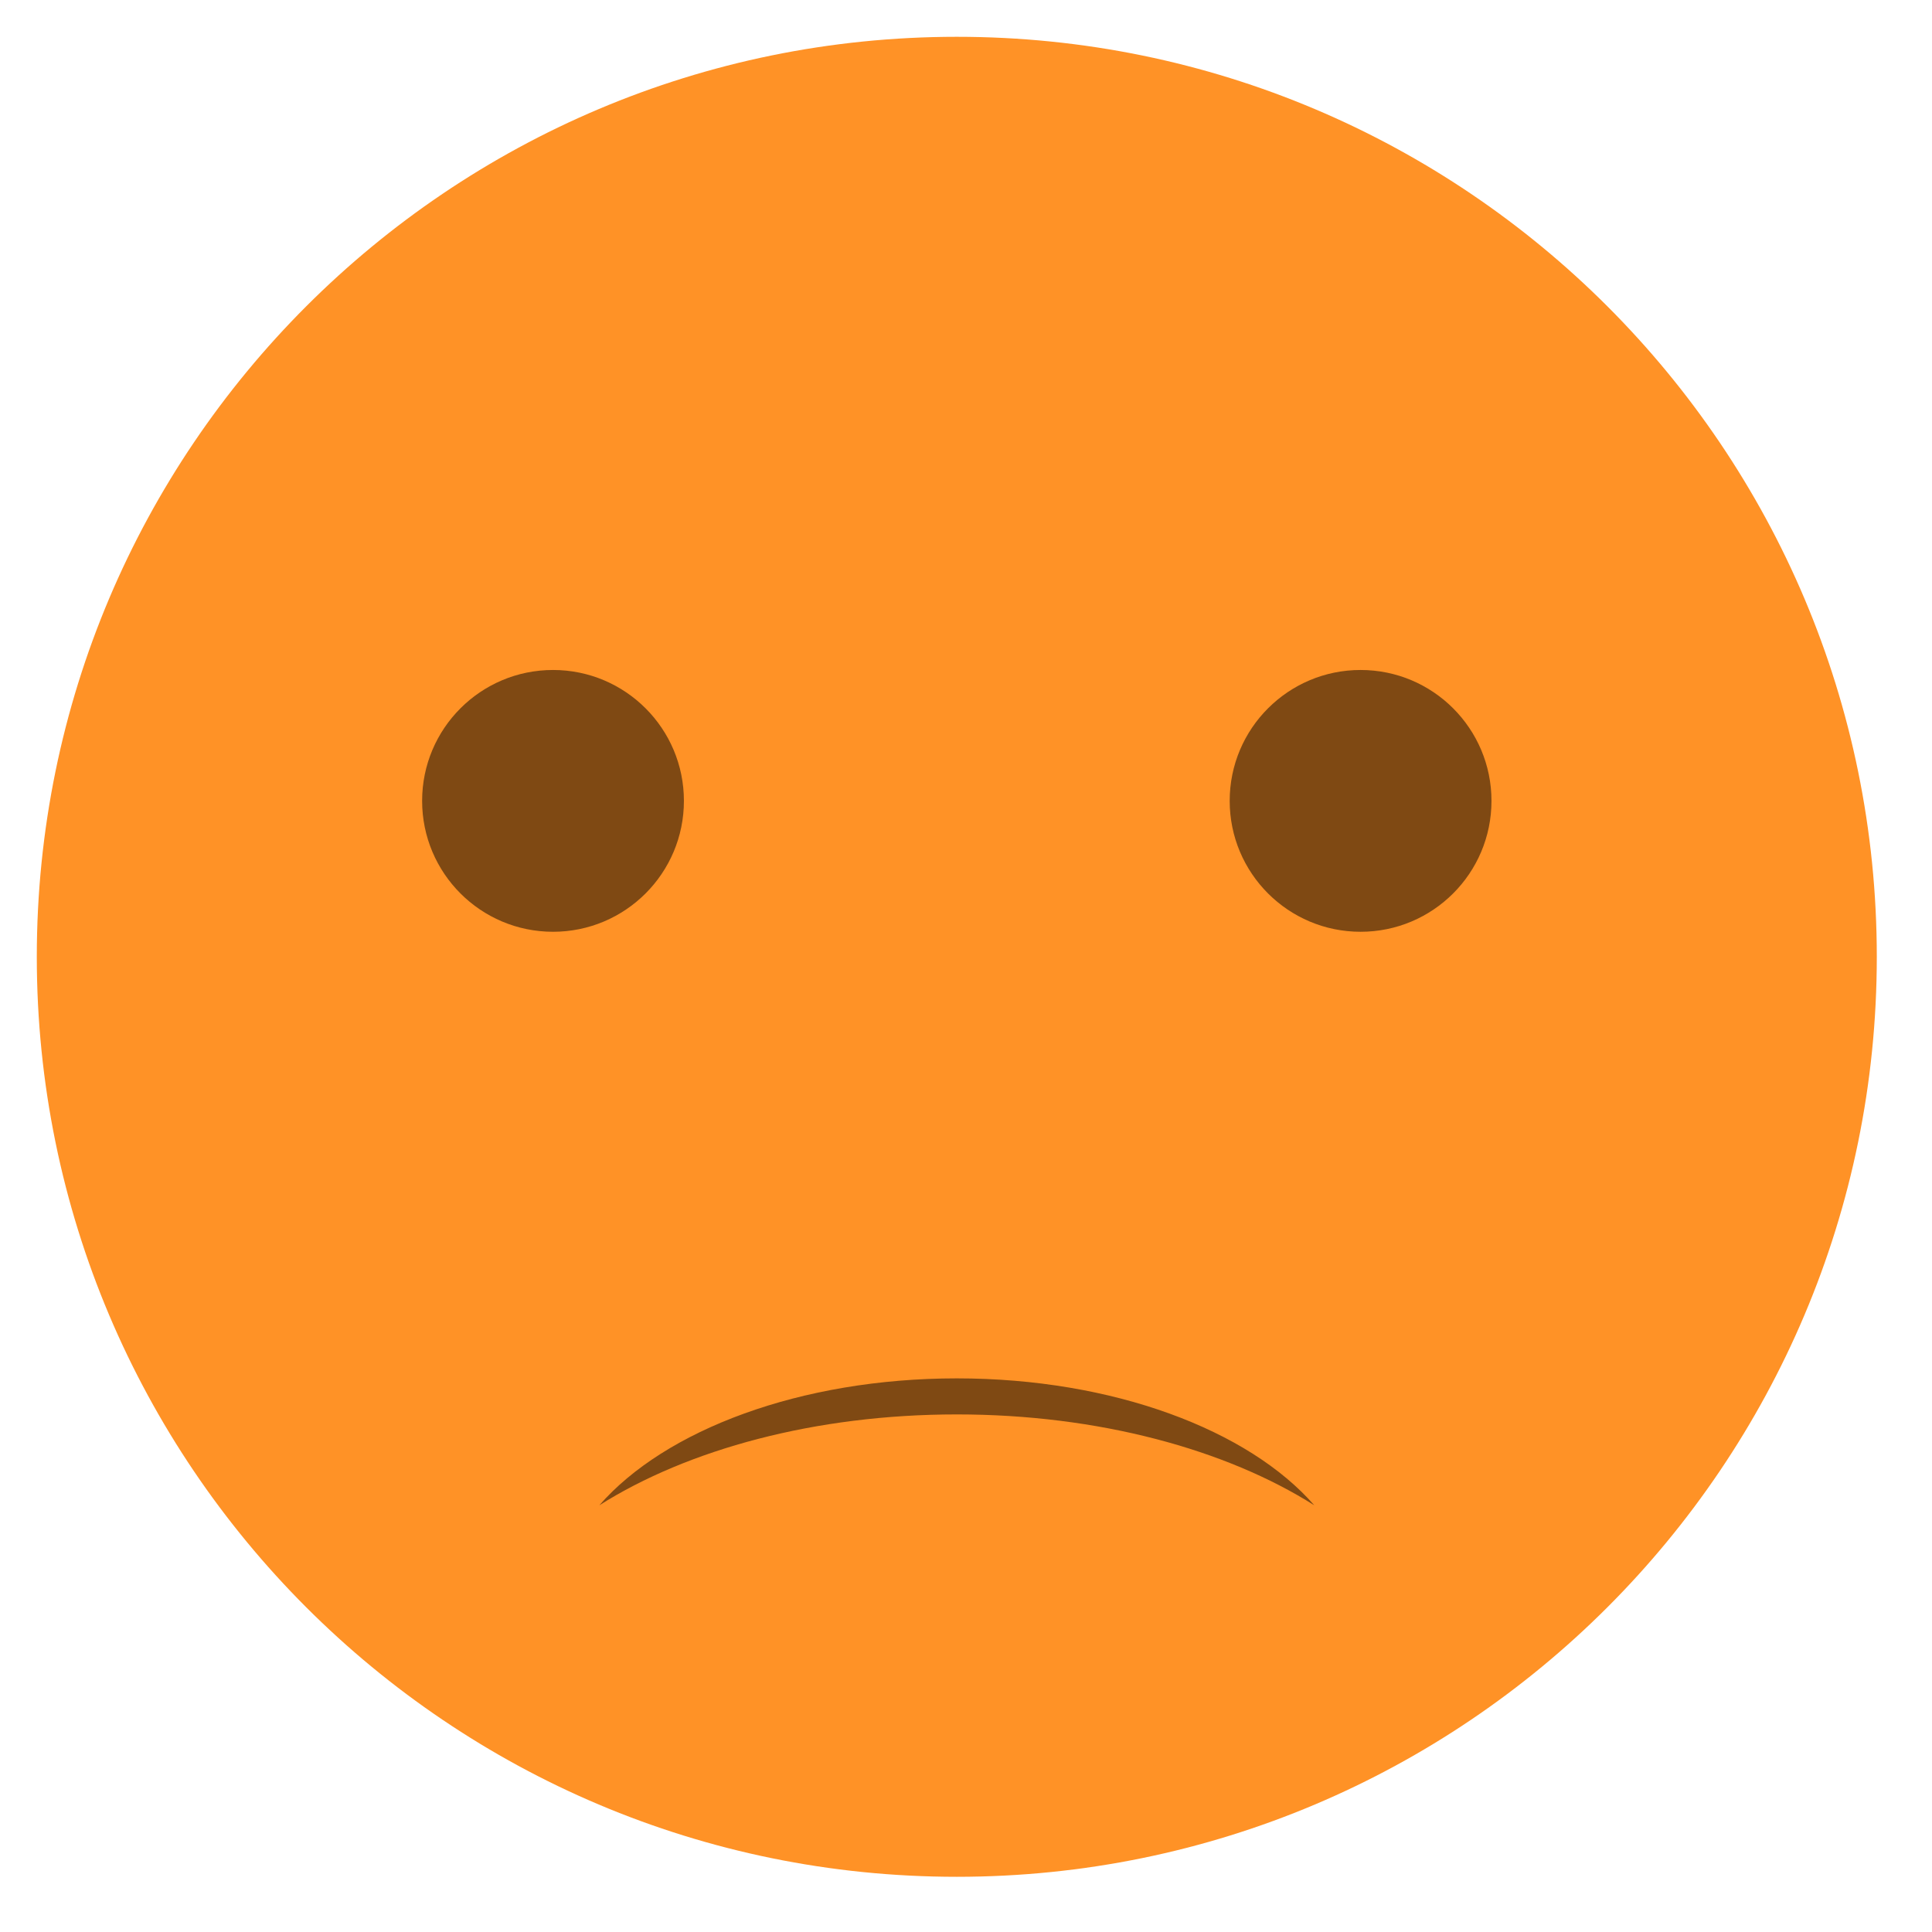 <?xml version="1.0" encoding="UTF-8" standalone="no"?>
<svg
   xmlns:dc="http://purl.org/dc/elements/1.1/"
   xmlns:cc="http://creativecommons.org/ns#"
   xmlns:rdf="http://www.w3.org/1999/02/22-rdf-syntax-ns#"
   xmlns:svg="http://www.w3.org/2000/svg"
   xmlns="http://www.w3.org/2000/svg"
   xmlns:sodipodi="http://sodipodi.sourceforge.net/DTD/sodipodi-0.dtd"
   xmlns:inkscape="http://www.inkscape.org/namespaces/inkscape"
   width="210mm"
   height="210mm"
   viewBox="0 0 210 210"
   version="1.1"
   id="svg8476"
   sodipodi:docname="orange.svg"
   inkscape:version="1.0.2 (e86c870879, 2021-01-15, custom)">
  <defs
     id="defs8470" />
  <sodipodi:namedview
     id="base"
     pagecolor="#ffffff"
     bordercolor="#666666"
     borderopacity="1.0"
     inkscape:pageopacity="0.0"
     inkscape:pageshadow="2"
     inkscape:zoom="0.35"
     inkscape:cx="400"
     inkscape:cy="560"
     inkscape:document-units="mm"
     inkscape:current-layer="layer1"
     inkscape:document-rotation="0"
     showgrid="false"
     inkscape:window-width="1920"
     inkscape:window-height="1005"
     inkscape:window-x="0"
     inkscape:window-y="34"
     inkscape:window-maximized="1" />
  <g
     inkscape:label="Layer 1"
     inkscape:groupmode="layer"
     id="layer1">
    <path
       d="M 204,104.001 C 204,159.23 159.23,204 104.001,204 48.773,204 4,159.23 4,104.001 4,48.773 48.773,4 104.001,4 159.23,4 204,48.773 204,104.001"
       style="fill:#ff9226;fill-opacity:1;fill-rule:nonzero;stroke:none;stroke-width:0.027"
       id="path34" />
    <path
       d="m 60.112,101.28 c -7.86,0 -14.229,-6.369 -14.229,-14.229 0,-7.857 6.369,-14.227 14.229,-14.227 7.857,0 14.227,6.369 14.227,14.227 0,7.86 -6.369,14.229 -14.227,14.229"
       style="fill:#7f4913;fill-opacity:1;fill-rule:nonzero;stroke:none;stroke-width:0.027"
       id="path36" />
    <path
       d="m 147.891,101.28 c -7.86,0 -14.229,-6.369 -14.229,-14.229 0,-7.857 6.369,-14.227 14.229,-14.227 7.857,0 14.227,6.369 14.227,14.227 0,7.86 -6.369,14.229 -14.227,14.229"
       style="fill:#7f4913;fill-opacity:1;fill-rule:nonzero;stroke:none;stroke-width:0.027"
       id="path38" />
    <path
       d="m 142.857,163.619 c -9.602,-6.07 -23.454,-9.878 -38.856,-9.878 -15.404,0 -29.256,3.808 -38.858,9.878 7.127,-8.178 21.851,-13.796 38.858,-13.796 17.007,0 31.729,5.617 38.856,13.796"
       style="fill:#7f4913;fill-opacity:1;fill-rule:nonzero;stroke:none;stroke-width:0.027"
       id="path40" />
  </g>
</svg>
